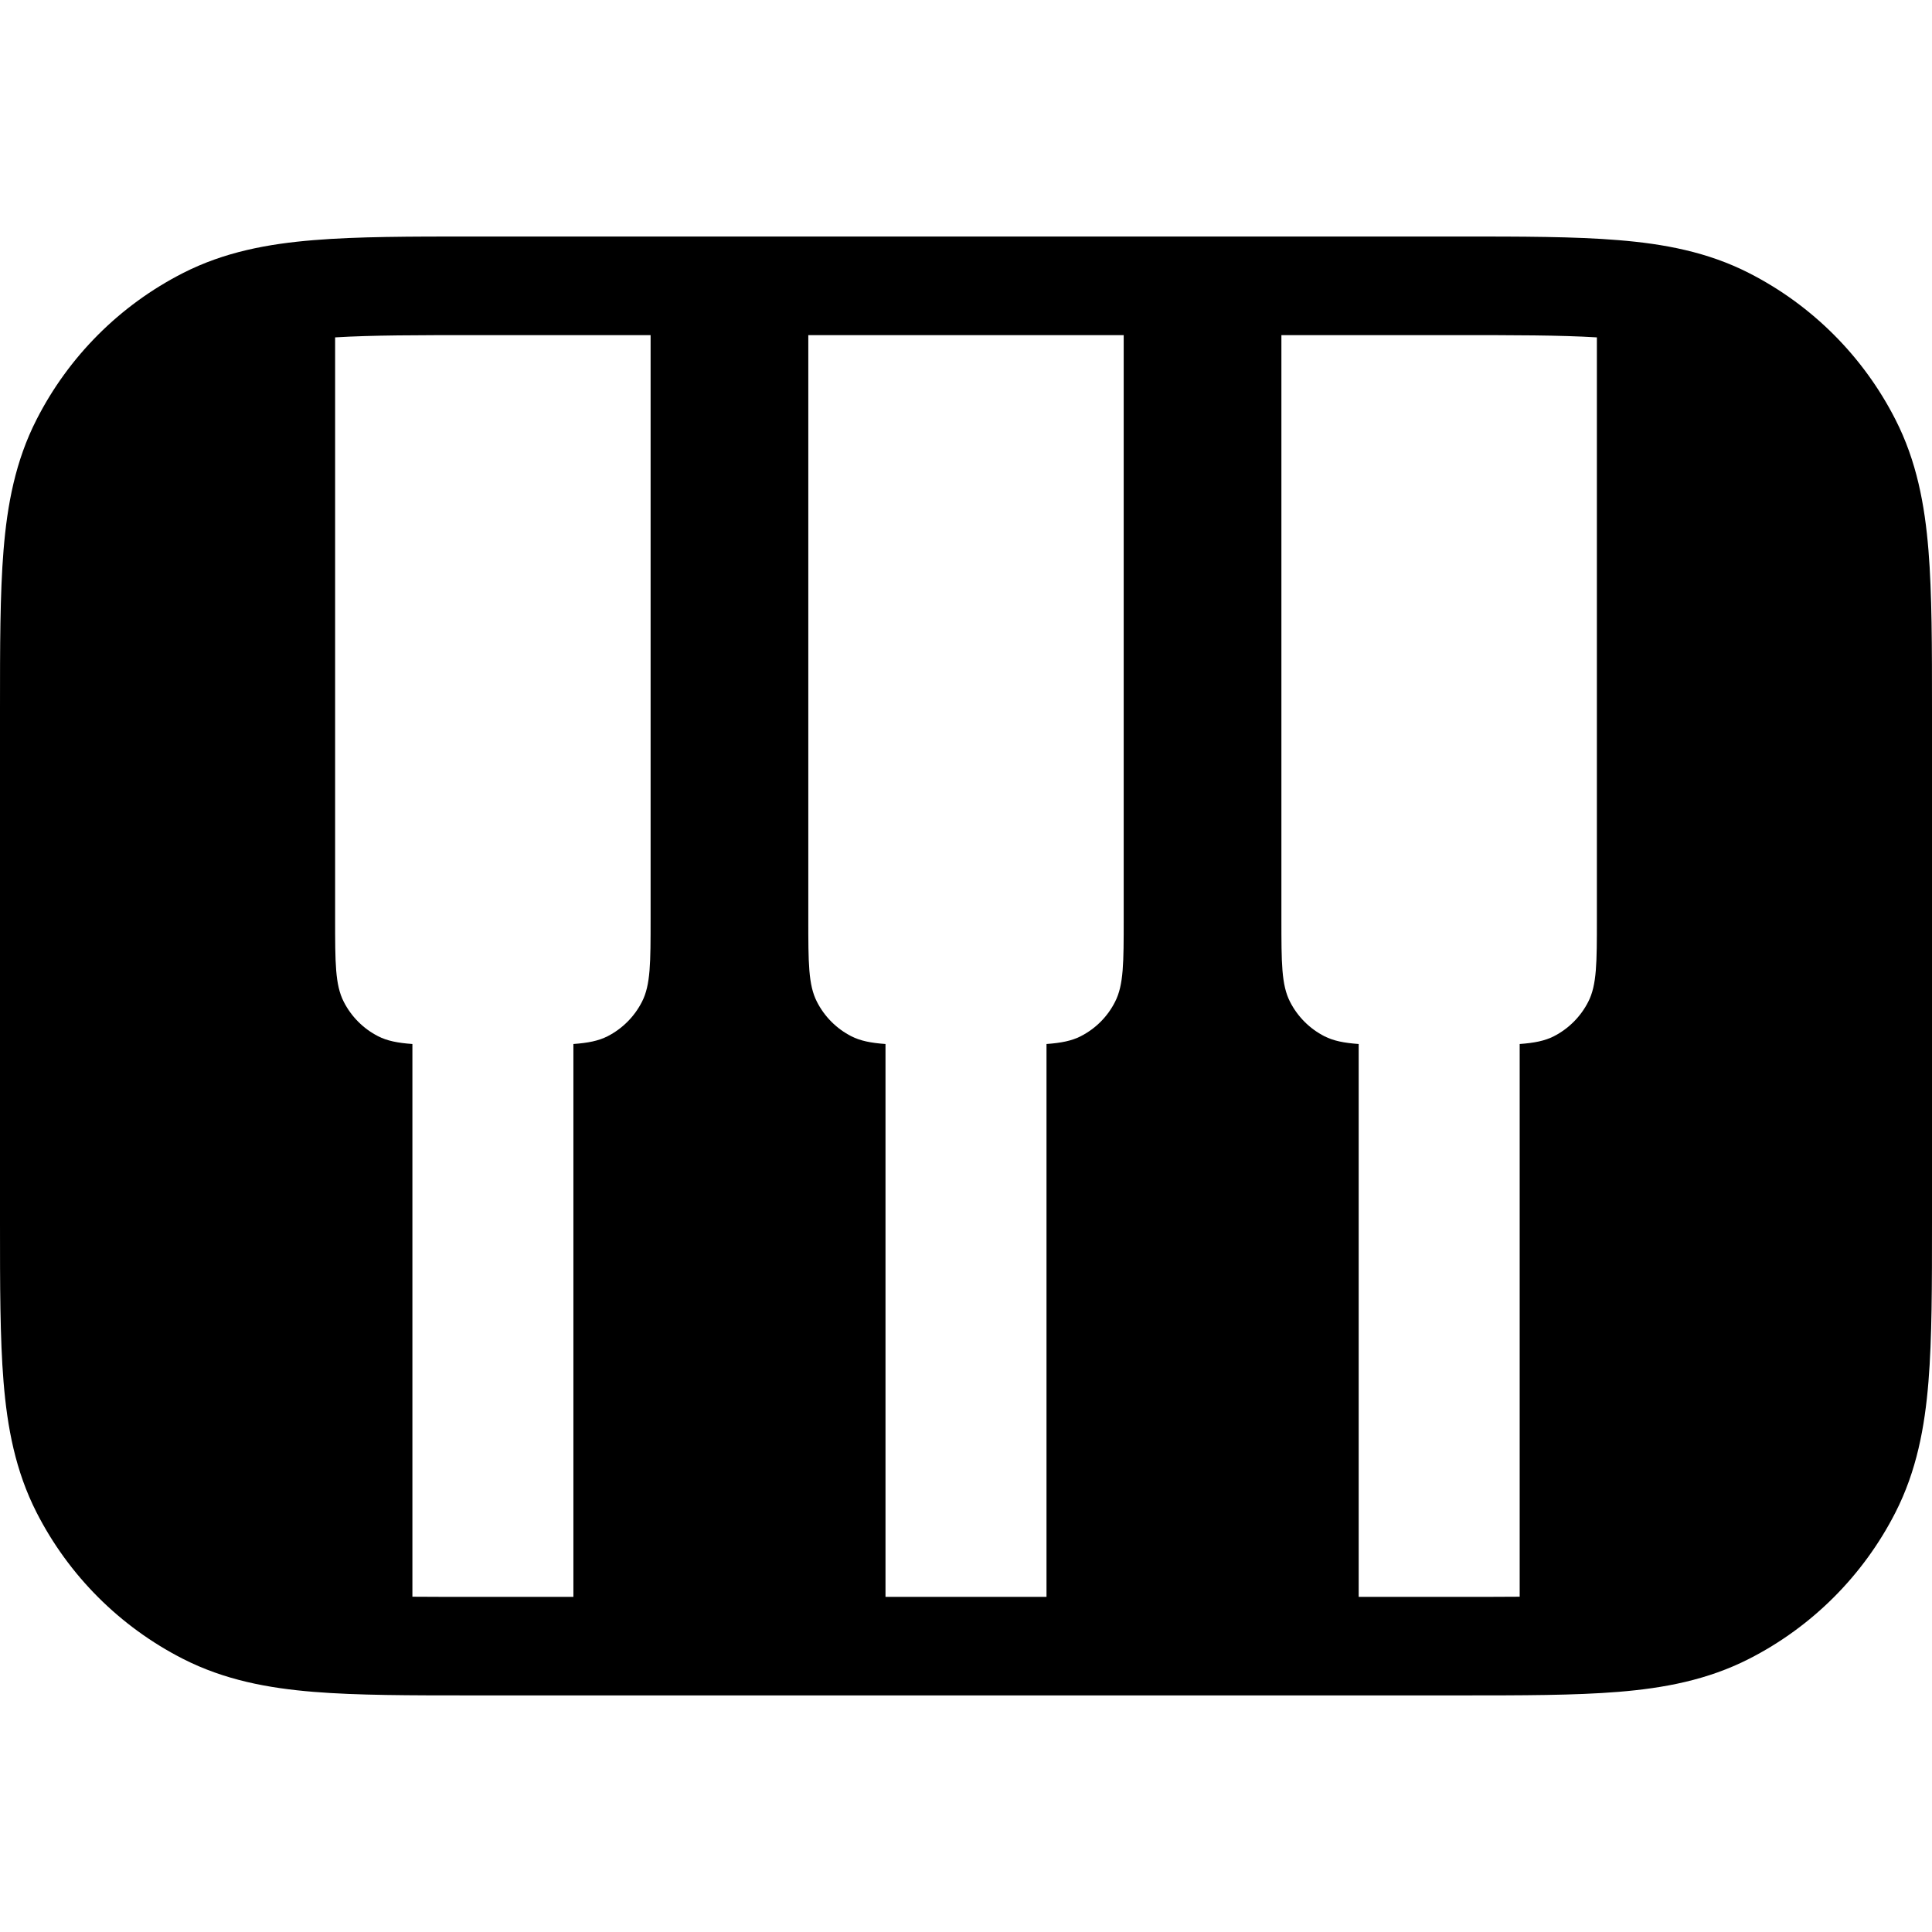 <svg width="24" height="24" viewBox="0 0 24 24" fill="none" xmlns="http://www.w3.org/2000/svg">
<path fill-rule="evenodd" clip-rule="evenodd" d="M18.122 2.938H18.073H5.927H5.878H5.878H5.878C5.096 2.938 4.437 2.938 3.897 2.983C3.331 3.029 2.789 3.129 2.273 3.392C1.49 3.791 0.853 4.428 0.454 5.212C0.191 5.727 0.09 6.269 0.044 6.835C-3.50193e-05 7.375 -1.97605e-05 8.035 -6.87056e-07 8.816V8.816V8.865V15.134V15.183V15.183C-1.97605e-05 15.965 -3.50193e-05 16.624 0.044 17.164C0.09 17.73 0.191 18.272 0.454 18.788C0.853 19.571 1.49 20.208 2.273 20.607C2.789 20.87 3.331 20.971 3.897 21.017C4.437 21.061 5.096 21.061 5.878 21.061H5.878H5.927H18.073H18.122H18.122C18.904 21.061 19.563 21.061 20.103 21.017C20.669 20.971 21.211 20.87 21.727 20.607C22.51 20.208 23.147 19.571 23.546 18.788C23.809 18.272 23.91 17.73 23.956 17.164C24 16.624 24 15.965 24 15.183V15.183V15.183V15.134V8.865V8.816V8.816V8.816C24 8.035 24 7.375 23.956 6.835C23.91 6.269 23.809 5.727 23.546 5.212C23.147 4.428 22.51 3.791 21.727 3.392C21.211 3.129 20.669 3.029 20.103 2.983C19.563 2.938 18.904 2.938 18.122 2.938H18.122H18.122ZM18.074 4.163H15.918V11.412C15.918 11.961 15.918 12.235 16.025 12.444C16.119 12.629 16.269 12.779 16.453 12.873C16.566 12.93 16.696 12.956 16.878 12.969L16.878 12.979V19.837H18.074C18.366 19.837 18.633 19.837 18.878 19.835V12.979L18.878 12.969C19.059 12.956 19.19 12.93 19.302 12.873C19.486 12.779 19.636 12.629 19.73 12.444C19.837 12.235 19.837 11.961 19.837 11.412V4.191C19.375 4.163 18.806 4.163 18.074 4.163ZM13 19.837H11V12.979L11 12.969C10.819 12.956 10.688 12.93 10.576 12.873C10.392 12.779 10.242 12.629 10.148 12.444C10.041 12.235 10.041 11.961 10.041 11.412V4.163H13.959V11.412C13.959 11.961 13.959 12.235 13.852 12.444C13.759 12.629 13.609 12.779 13.424 12.873C13.312 12.93 13.181 12.956 13 12.969L13 12.979V19.837ZM5.927 19.837C5.634 19.837 5.367 19.837 5.123 19.835V12.979L5.123 12.969C4.941 12.956 4.81 12.93 4.698 12.873C4.514 12.779 4.364 12.629 4.27 12.444C4.163 12.235 4.163 11.961 4.163 11.412V4.191C4.625 4.163 5.194 4.163 5.927 4.163H8.082V11.412C8.082 11.961 8.082 12.235 7.975 12.444C7.881 12.629 7.731 12.779 7.547 12.873C7.435 12.93 7.304 12.956 7.123 12.969L7.123 12.979V19.837H5.927Z" fill="black"/>
</svg>
